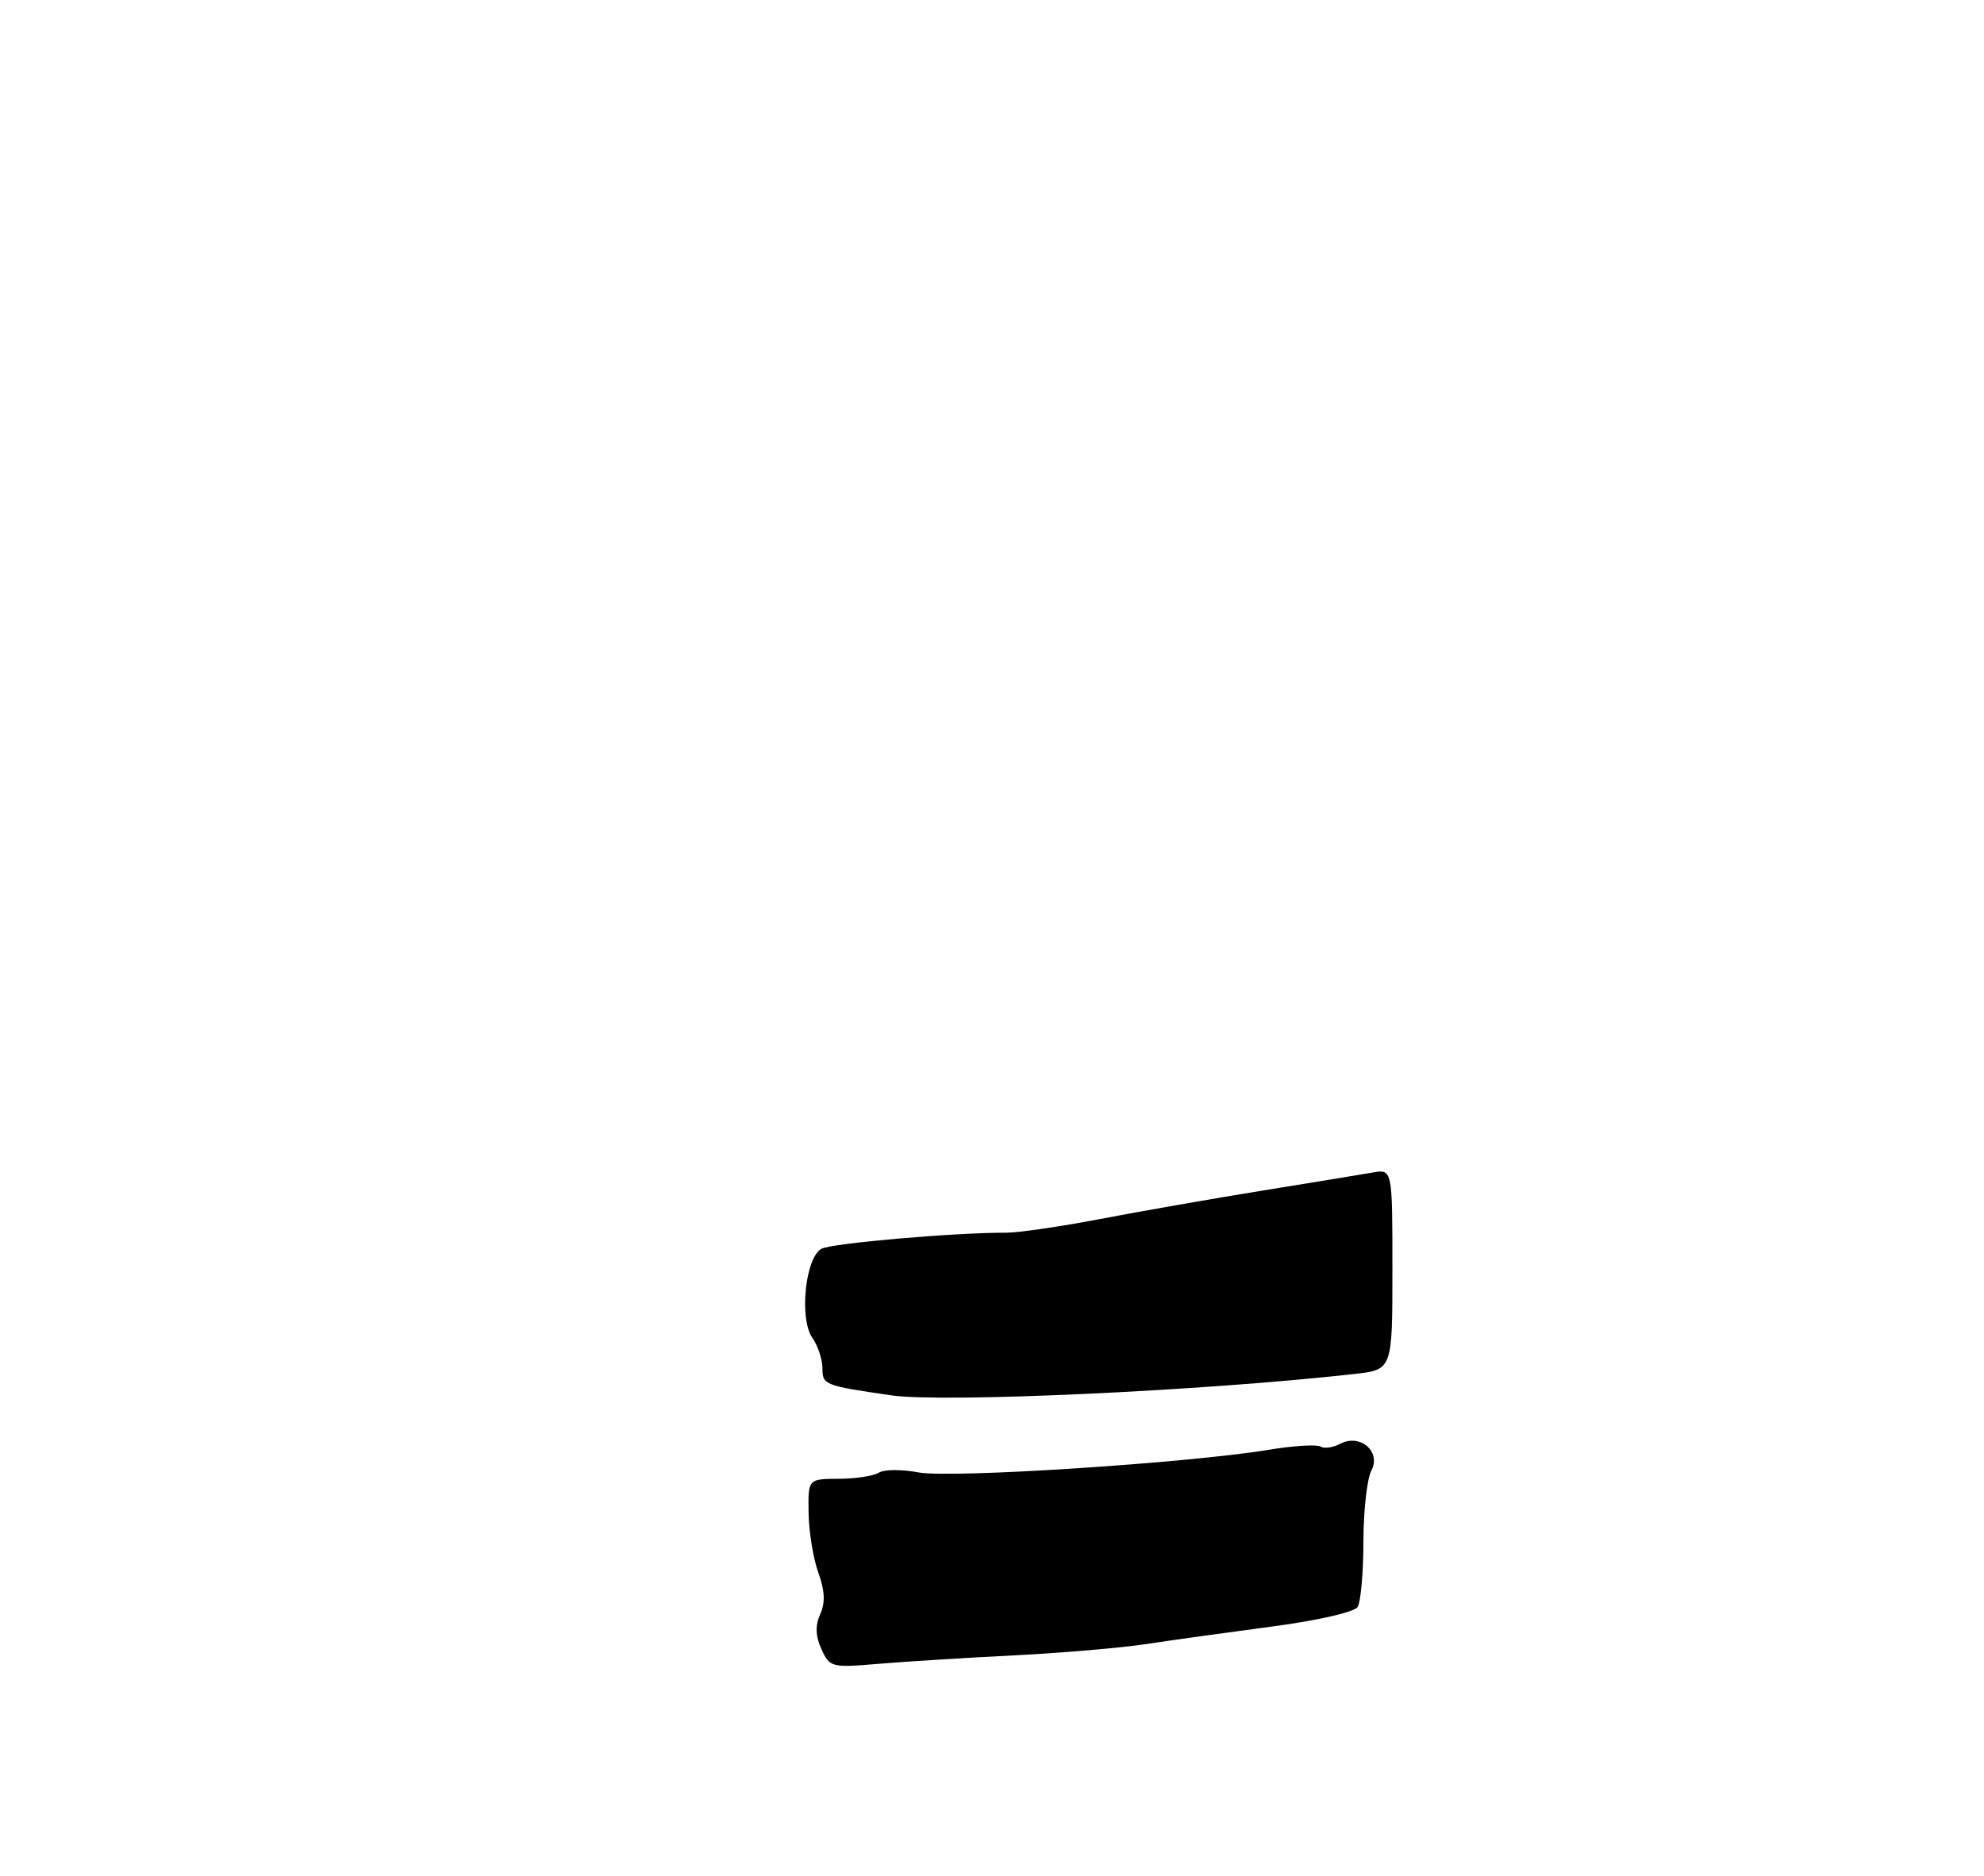 <?xml version="1.0" encoding="UTF-8" standalone="no"?>
<!DOCTYPE svg PUBLIC "-//W3C//DTD SVG 1.1//EN" "http://www.w3.org/Graphics/SVG/1.1/DTD/svg11.dtd" >
<svg xmlns="http://www.w3.org/2000/svg" xmlns:xlink="http://www.w3.org/1999/xlink" version="1.1" viewBox="0 0 275 260">
 <g >
 <path fill="currentColor"
d=" M 113.86 228.60 C 113.03 226.78 112.98 225.33 113.69 223.75 C 114.41 222.16 114.33 220.48 113.43 218.00 C 112.73 216.07 112.12 212.36 112.08 209.75 C 112.00 205.00 112.00 205.00 116.25 204.98 C 118.59 204.98 121.09 204.59 121.82 204.13 C 122.55 203.67 125.02 203.66 127.32 204.10 C 131.71 204.94 164.62 202.81 175.79 200.97 C 179.25 200.40 182.50 200.19 183.02 200.51 C 183.53 200.83 184.76 200.66 185.74 200.14 C 188.51 198.66 191.49 201.21 190.08 203.85 C 189.49 204.96 188.99 209.39 188.98 213.68 C 188.98 217.98 188.61 222.06 188.18 222.75 C 187.73 223.46 182.61 224.63 176.39 225.45 C 170.34 226.25 162.49 227.34 158.94 227.88 C 155.40 228.42 147.10 229.13 140.50 229.46 C 133.90 229.79 125.47 230.32 121.77 230.63 C 115.26 231.18 115.01 231.12 113.86 228.60 Z  M 123.50 193.41 C 114.25 192.06 114.00 191.96 114.00 189.68 C 114.00 188.45 113.37 186.54 112.60 185.44 C 110.74 182.79 111.63 174.26 113.88 173.09 C 115.37 172.32 132.40 170.84 139.50 170.87 C 141.15 170.87 147.00 170.02 152.50 168.97 C 158.00 167.92 168.12 166.14 175.00 165.03 C 181.88 163.92 188.74 162.79 190.25 162.53 C 193.00 162.05 193.00 162.05 193.00 175.95 C 193.00 189.86 193.00 189.86 187.75 190.45 C 166.85 192.80 130.74 194.47 123.50 193.41 Z "/>
</g>
</svg>
